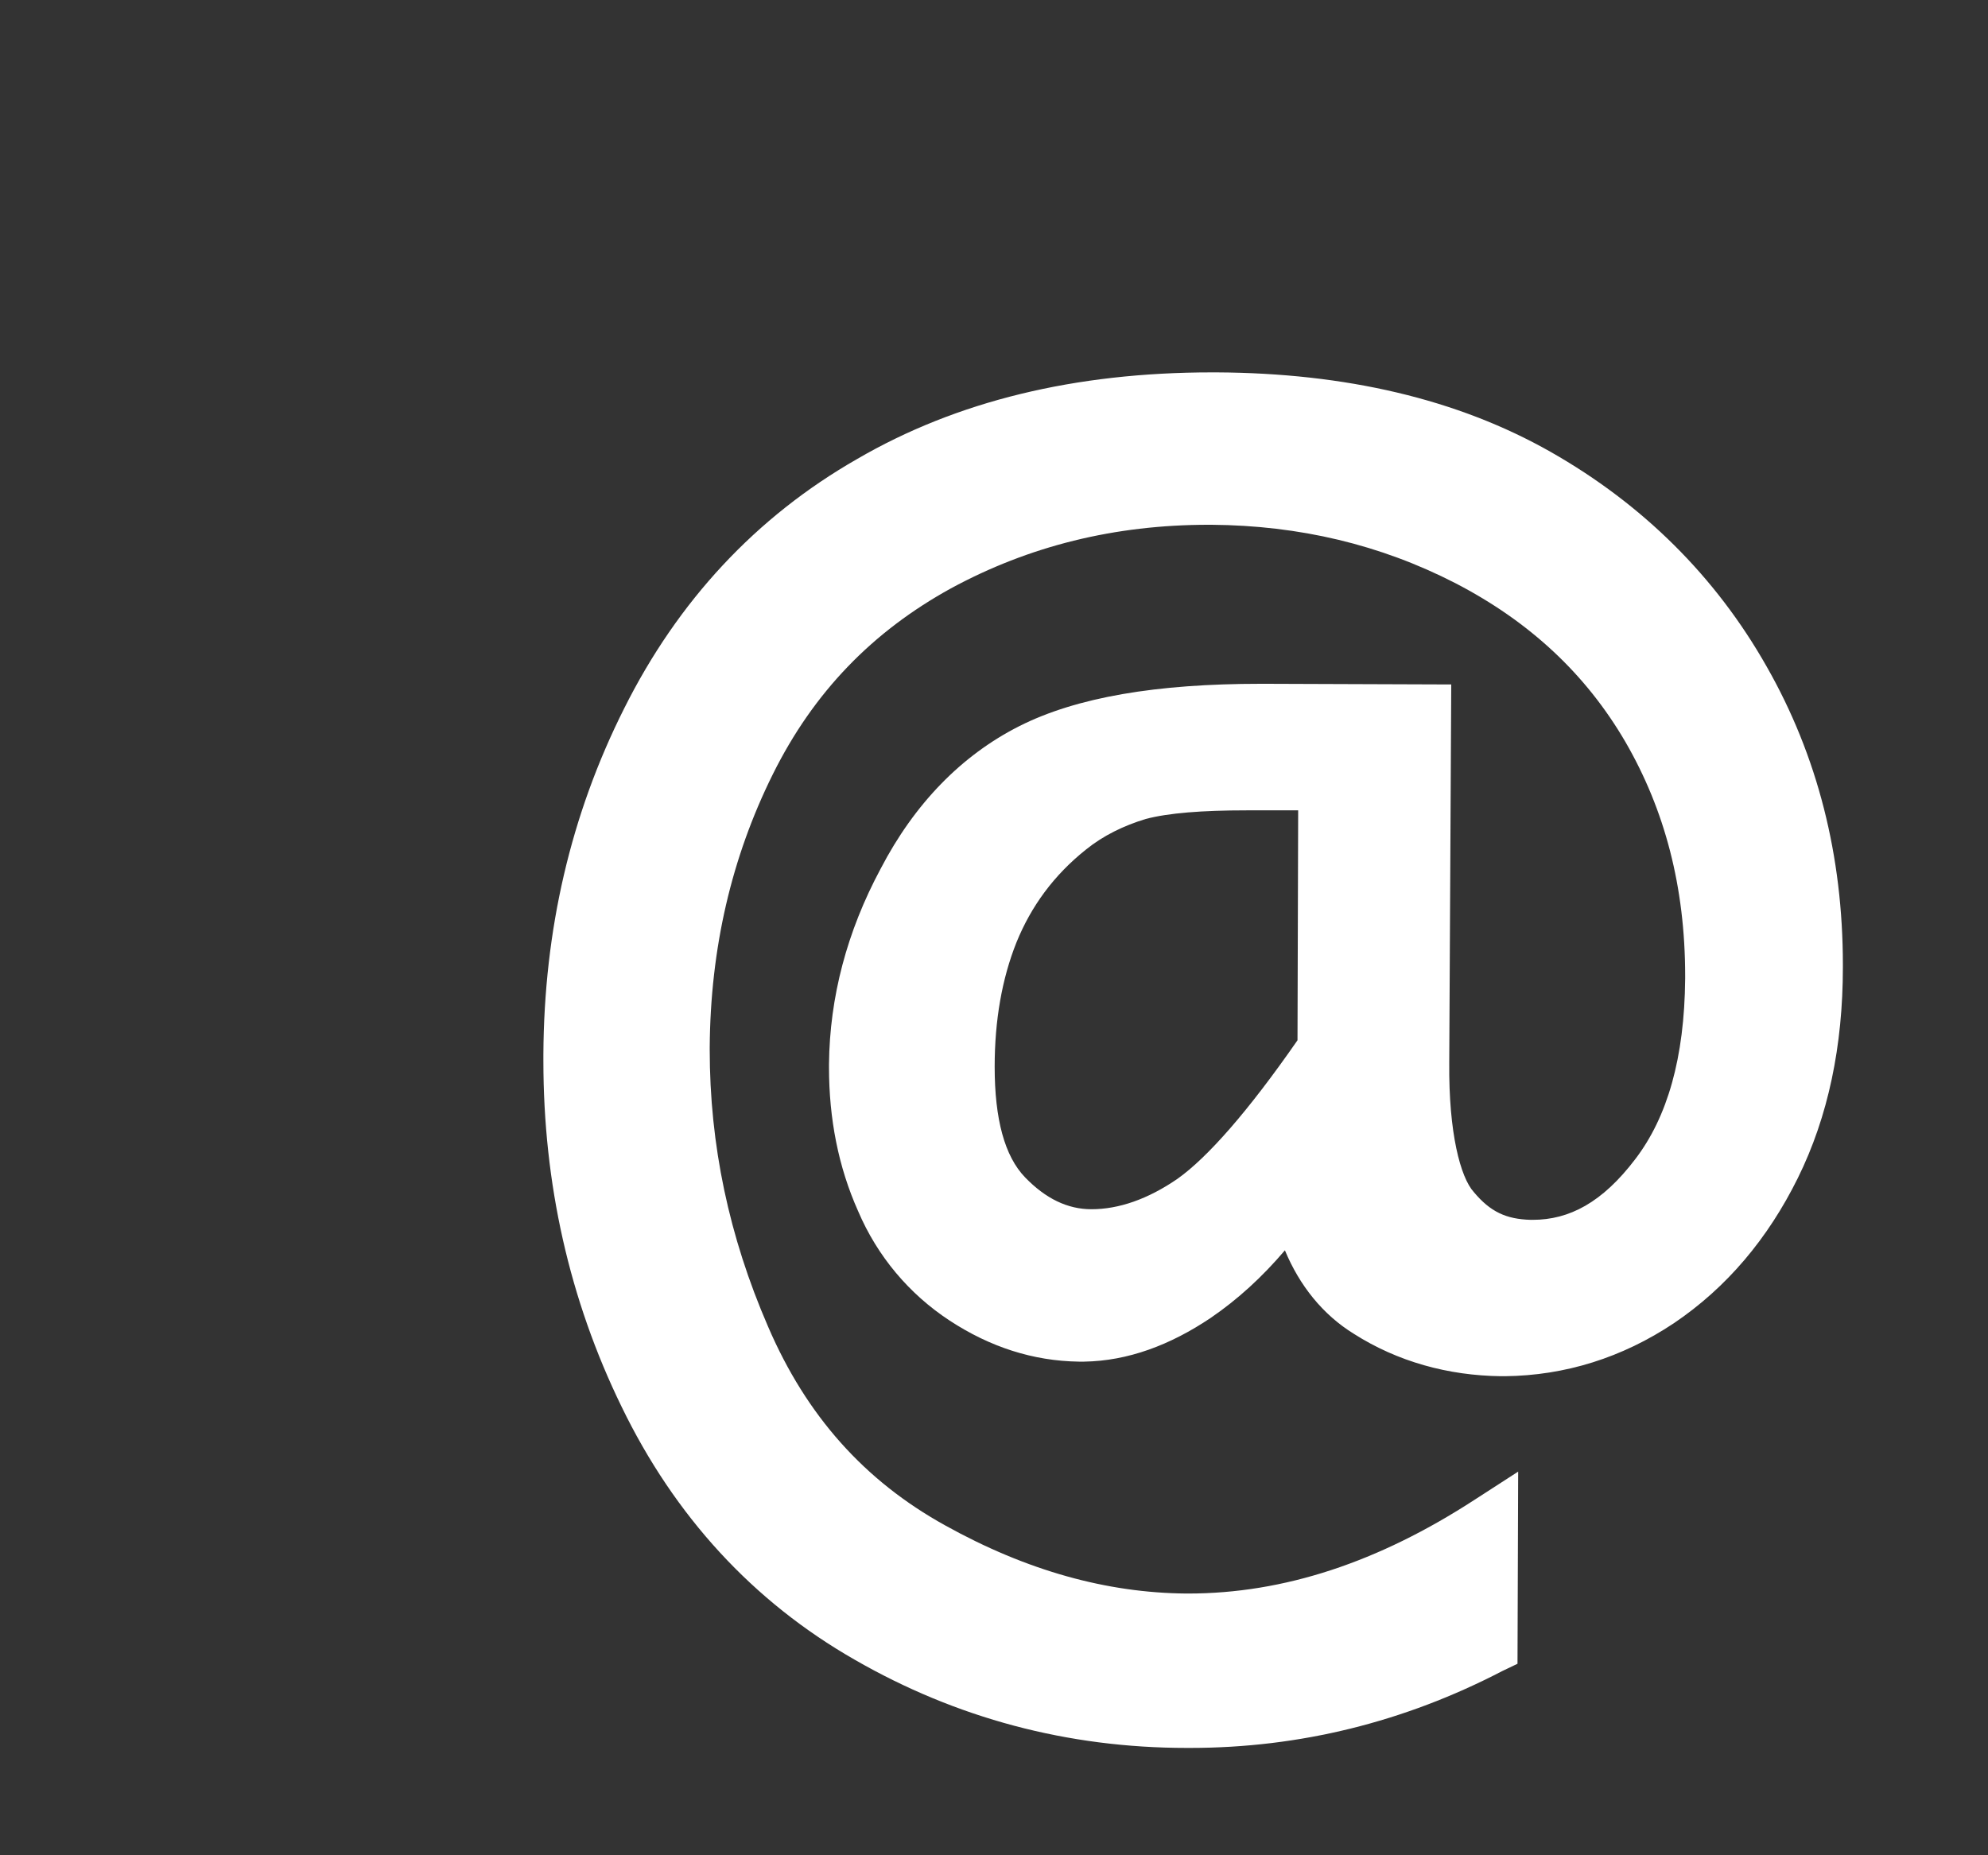 <?xml version="1.0" encoding="iso-8859-1"?>
<!-- Generator: Adobe Illustrator 13.0.0, SVG Export Plug-In . SVG Version: 6.00 Build 14948)  -->
<!DOCTYPE svg PUBLIC "-//W3C//DTD SVG 1.1//EN" "http://www.w3.org/Graphics/SVG/1.1/DTD/svg11.dtd">
<svg version="1.1" id="Ebene_1" xmlns="http://www.w3.org/2000/svg" xmlns:xlink="http://www.w3.org/1999/xlink" x="0px" y="0px"
	 width="30px" height="28px" viewBox="-3.5 -2.5 30 28" enable-background="new -3.5 -2.5 30 28" xml:space="preserve">
<rect x="-3.5" y="-2.5" width="30" height="28" fill="#333333" stroke="none"/>
<path fill="#FFFFFF" d="M23.16,7.56c-0.77-1.36-1.87-2.45-3.26-3.24c-1.41-0.8-3.1-1.19-5.04-1.2c-0.02,0-0.05,0-0.07,0
	c-2.06,0-3.85,0.43-5.36,1.31C7.91,5.3,6.73,6.57,5.92,8.19C5.11,9.8,4.71,11.54,4.7,13.41h0c0,0.05,0,0.08,0,0.1
	c0,1.85,0.39,3.6,1.18,5.22c0.8,1.65,1.98,2.94,3.52,3.82c1.53,0.88,3.21,1.33,5.01,1.33c0.02,0,0.02,0,0.04,0h0.01
	c1.65,0,3.23-0.39,4.71-1.16l0.23-0.11l0.01-2.9l-0.65,0.42c-1.46,0.95-2.89,1.42-4.33,1.42c-0.02,0-0.03,0-0.03,0
	c-1.19-0.01-2.4-0.34-3.64-1.03c-1.21-0.67-2.09-1.65-2.67-3c-0.59-1.36-0.88-2.74-0.88-4.18c0,0,0-0.01,0-0.03
	c0.01-1.5,0.33-2.87,0.95-4.12c0.62-1.25,1.51-2.16,2.69-2.81c1.18-0.64,2.47-0.96,3.89-0.96c0.01,0,0.02,0,0.04,0
	c1.33,0.01,2.55,0.3,3.68,0.88c1.12,0.58,1.97,1.37,2.57,2.4c0.59,1.02,0.9,2.18,0.9,3.53c0,0.03,0,0.04,0,0.04
	c-0.01,1.2-0.27,2.09-0.75,2.72c-0.5,0.66-1,0.92-1.55,0.92H19.6c-0.37-0.01-0.61-0.12-0.86-0.42c-0.2-0.22-0.38-0.89-0.37-1.95
	c0-0.01,0-0.02,0-0.02l0.03-5.69l-2.79-0.01c-0.03,0-0.07,0-0.09,0c-1.56,0-2.77,0.2-3.64,0.64c-0.87,0.44-1.58,1.17-2.09,2.15
	c-0.51,0.95-0.77,1.94-0.78,2.95c0,0.03,0,0.04,0,0.05c0,0.77,0.14,1.5,0.44,2.17c0.29,0.68,0.77,1.25,1.38,1.65
	c0.61,0.4,1.26,0.61,1.95,0.62h0.07l0.01,0c0.66-0.01,1.3-0.25,1.91-0.66c0.41-0.28,0.78-0.62,1.12-1.02
	c0.22,0.53,0.57,0.97,1.04,1.26c0.66,0.42,1.42,0.63,2.22,0.64h0.05l0.01,0c0.91-0.01,1.77-0.28,2.55-0.8
	c0.8-0.54,1.42-1.28,1.87-2.19c0.46-0.93,0.68-2,0.68-3.18v-0.02c0,0,0,0,0-0.02C24.31,10.42,23.93,8.91,23.16,7.56z M16.08,13.2
	c-0.75,1.08-1.36,1.77-1.81,2.09c-0.45,0.31-0.89,0.46-1.3,0.46c-0.36,0-0.69-0.16-1-0.48c-0.31-0.32-0.46-0.88-0.46-1.67
	c0-0.7,0.11-1.33,0.33-1.88c0.22-0.54,0.56-1.01,1.05-1.4c0.26-0.21,0.57-0.36,0.9-0.46c0.34-0.09,0.85-0.13,1.52-0.13l0.78,0
	L16.08,13.2z"/>
<rect x="-0.5" y="-0.5" fill="none" width="30" height="28"/>
</svg>

